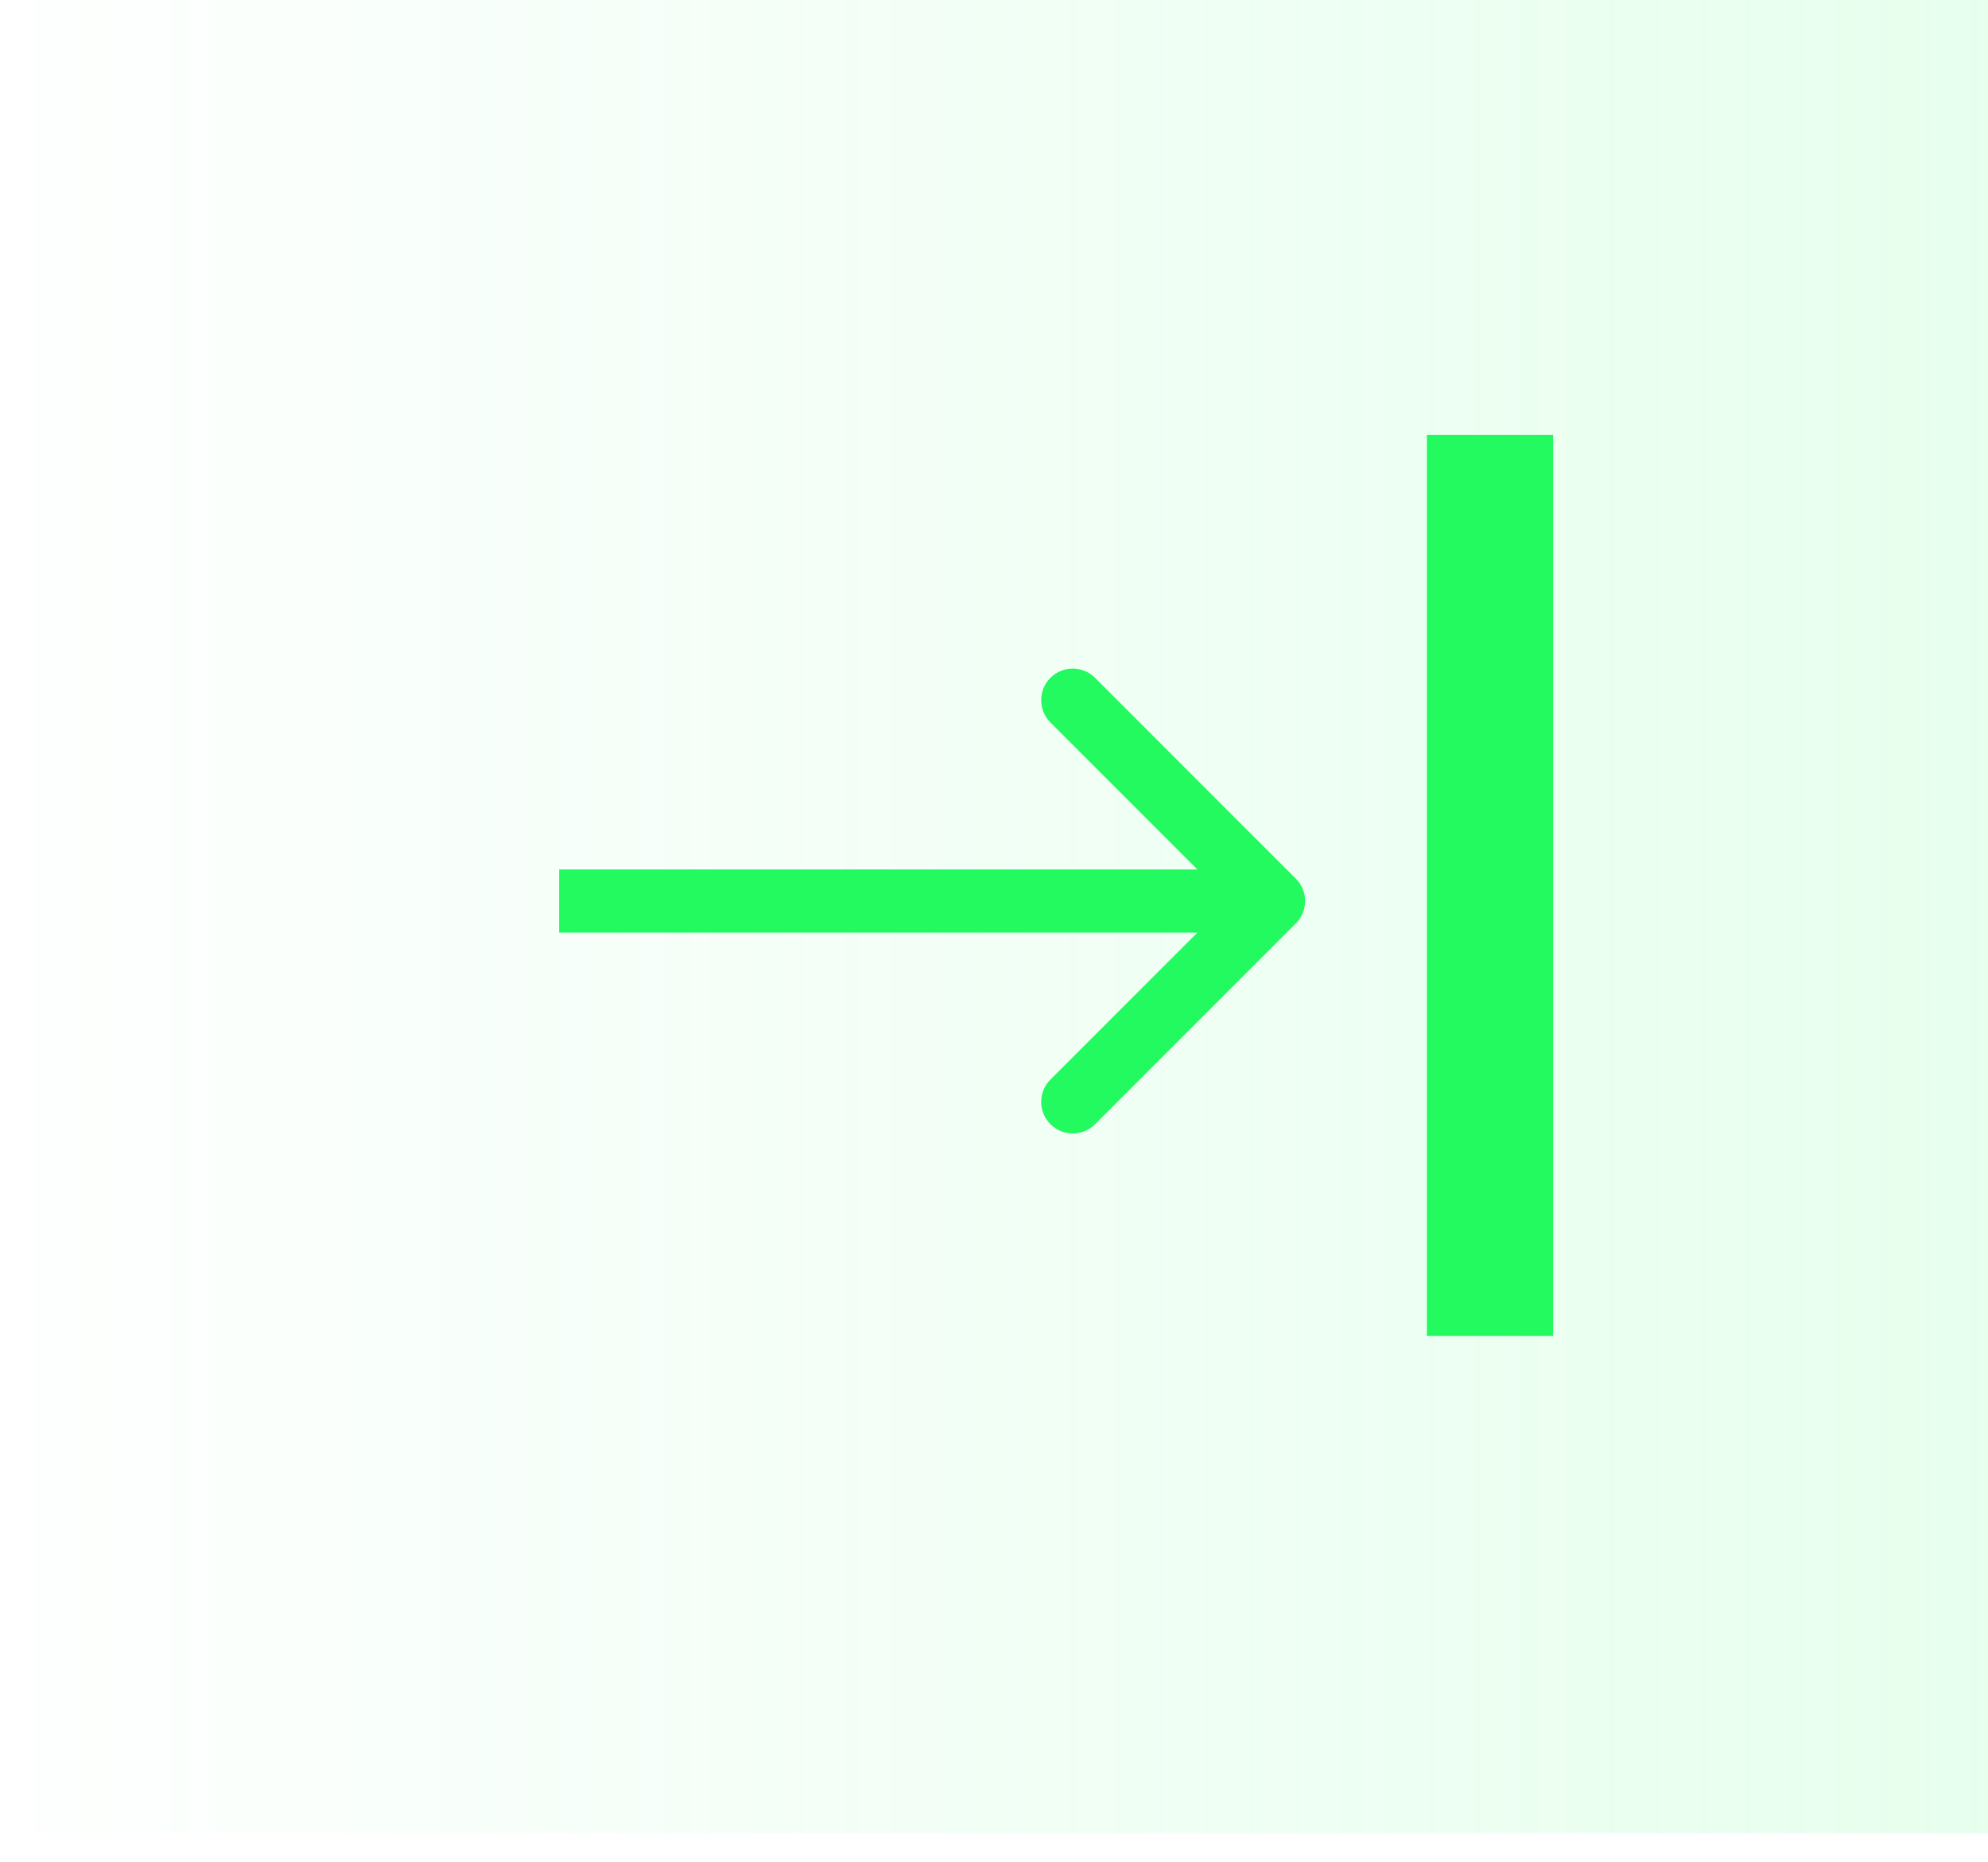 <svg xmlns="http://www.w3.org/2000/svg" width="63" height="59" viewBox="0 0 63 59" fill="none">
  <rect width="63" height="58.078" transform="matrix(-1 0 0 1 63 0)" fill="url(#paint0_linear_474_812)"/>
  <line y1="-2" x2="28.547" y2="-2" transform="matrix(0 1 1 0 49.219 13.781)" stroke="#22FA5F" stroke-width="4"/>
  <path d="M41.066 27.84C41.457 28.23 41.457 28.863 41.066 29.254L34.703 35.618C34.312 36.008 33.679 36.008 33.288 35.618C32.898 35.227 32.898 34.594 33.288 34.204L38.945 28.547L33.288 22.89C32.898 22.5 32.898 21.866 33.288 21.476C33.679 21.085 34.312 21.085 34.703 21.476L41.066 27.84ZM17.719 27.547L40.359 27.547V29.547L17.719 29.547V27.547Z" fill="#22FA5F"/>
  <defs>
    <linearGradient id="paint0_linear_474_812" x1="3.83762e-07" y1="29.531" x2="65.461" y2="29.531" gradientUnits="userSpaceOnUse">
      <stop stop-color="#78FE9E" stop-opacity="0.18"/>
      <stop offset="1" stop-color="#6BFF95" stop-opacity="0"/>
    </linearGradient>
  </defs>
</svg>
